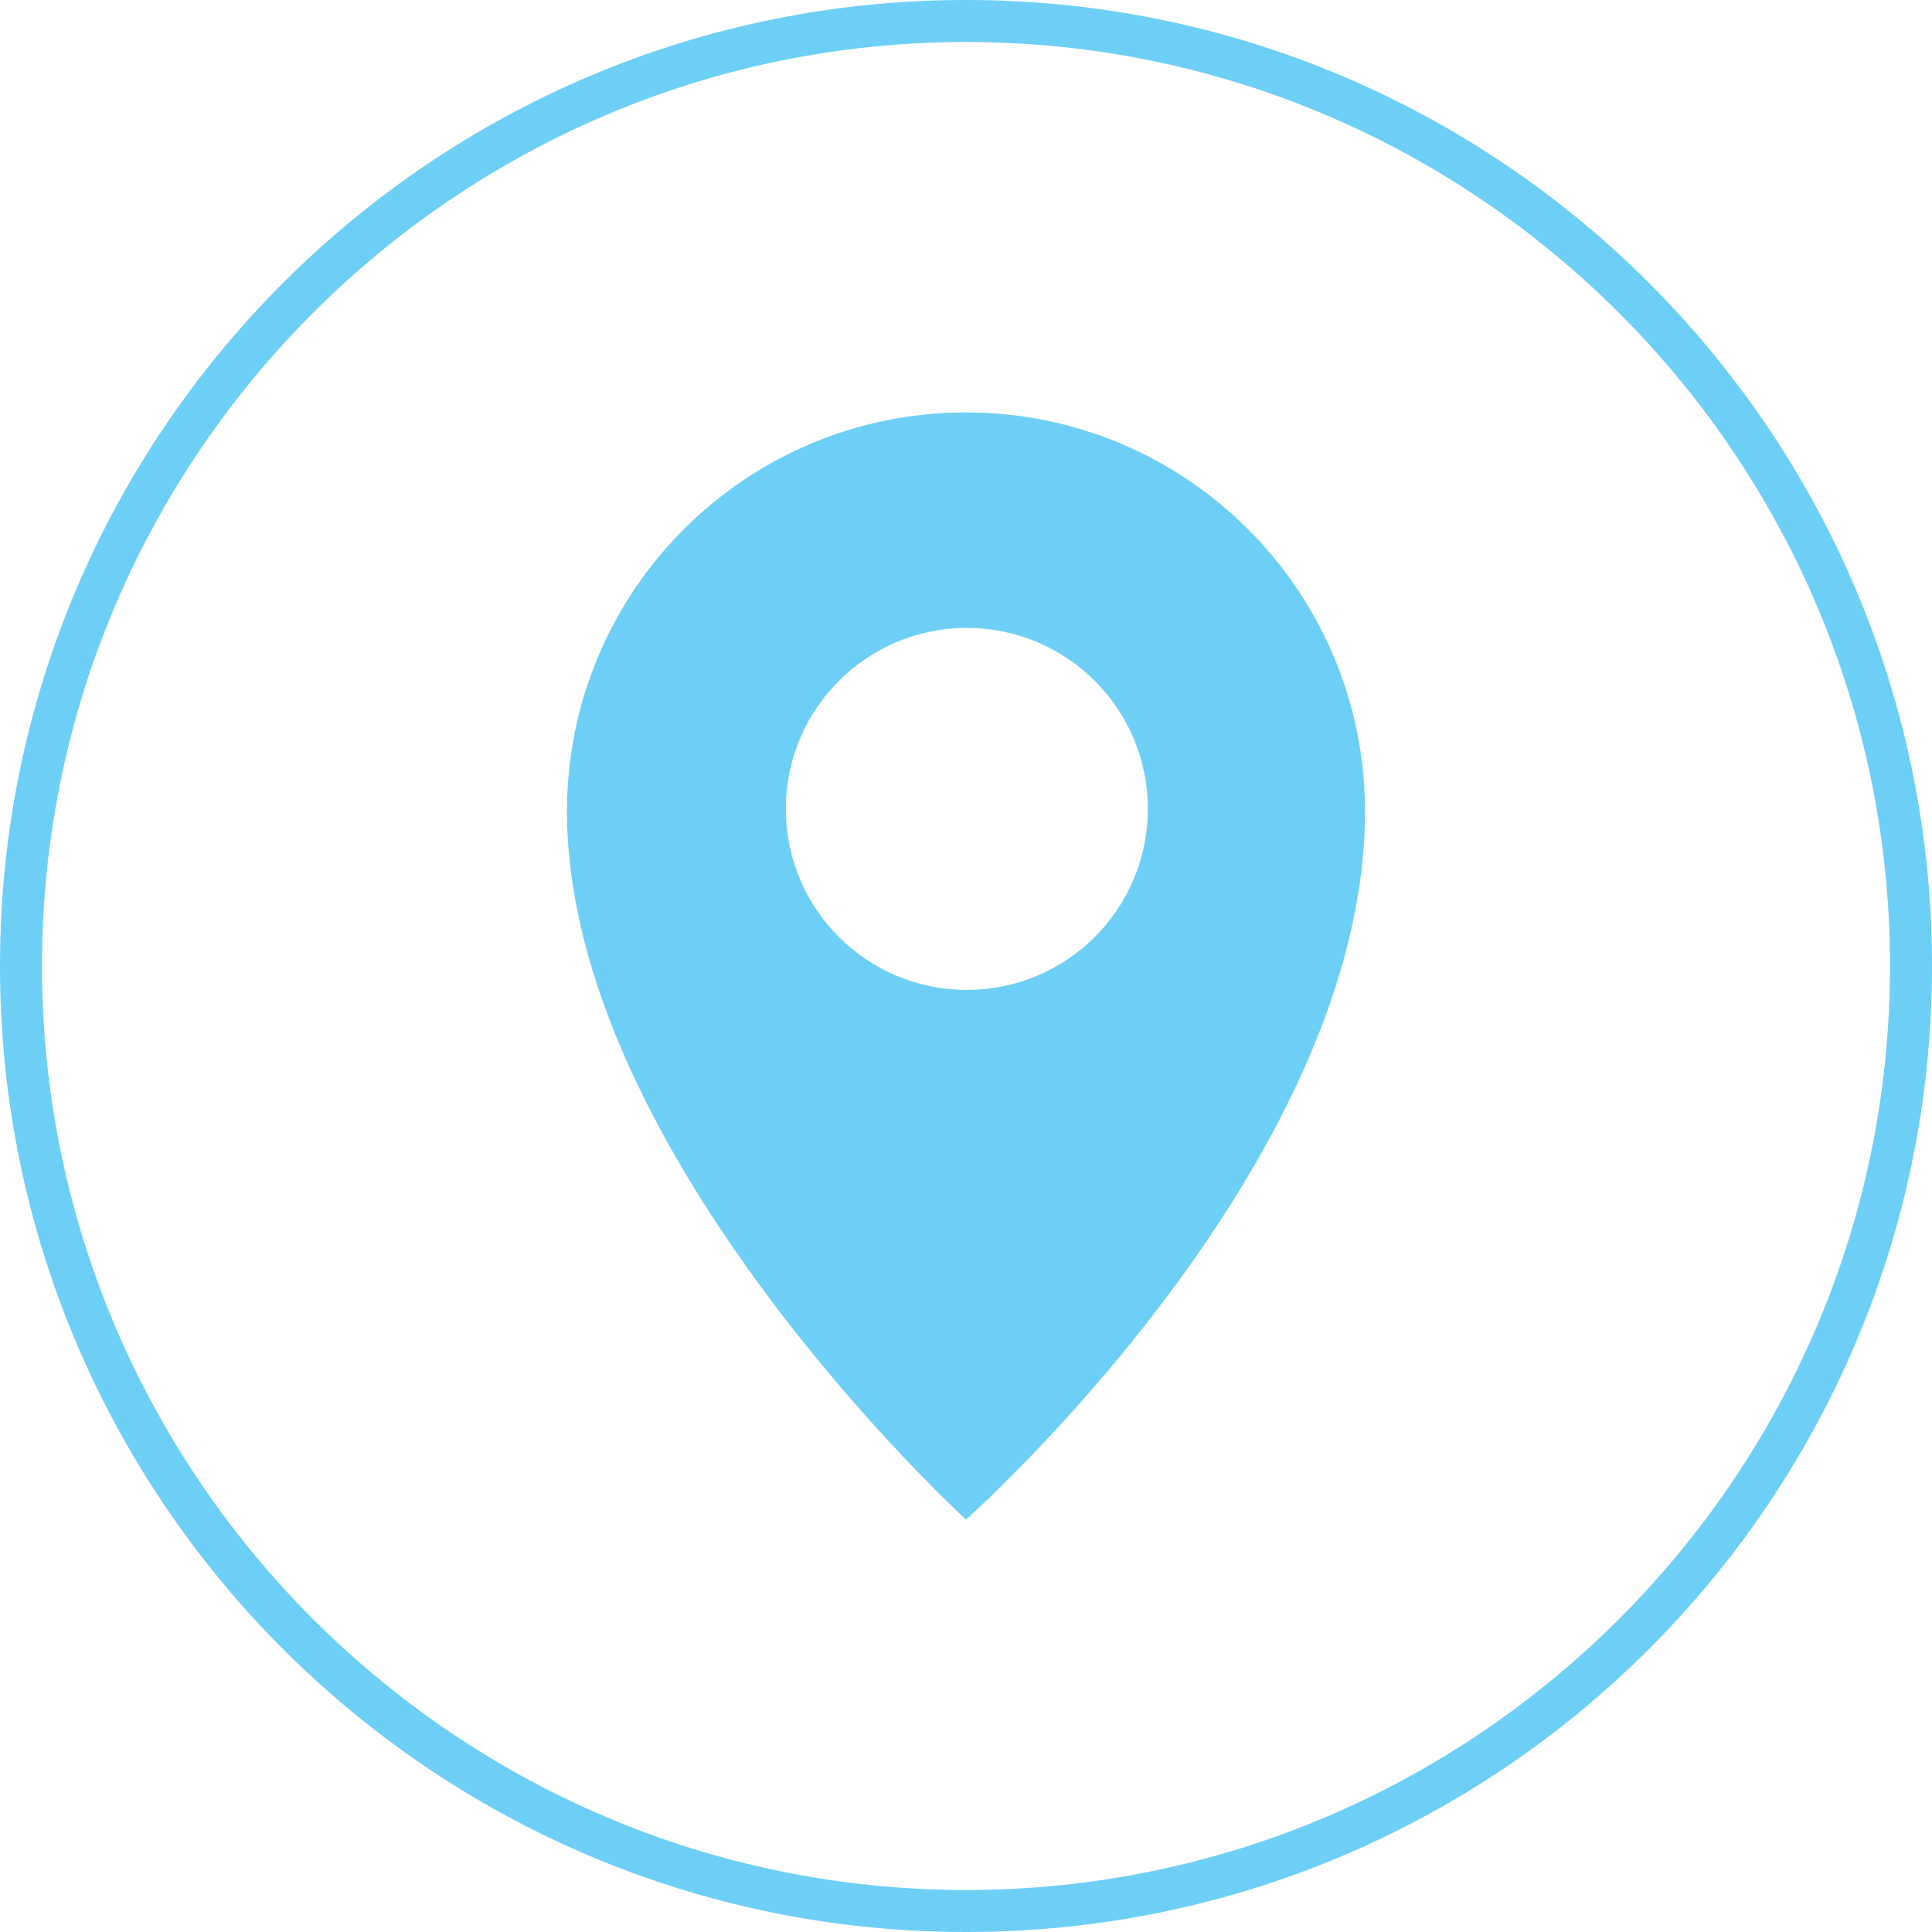 <?xml version="1.0" encoding="utf-8"?>
<!-- Generator: Adobe Illustrator 23.0.1, SVG Export Plug-In . SVG Version: 6.00 Build 0)  -->
<svg version="1.1" id="Layer_1" xmlns="http://www.w3.org/2000/svg" xmlns:xlink="http://www.w3.org/1999/xlink" x="0px" y="0px"
	 viewBox="0 0 46 46" style="enable-background:new 0 0 46 46;" xml:space="preserve">
<style type="text/css">
	.st0{fill:#6DCFF6;}
</style>
<g>
	<path class="st0" d="M23,1c12.13,0,22,9.87,22,22s-9.87,22-22,22S1,35.13,1,23S10.87,1,23,1 M23,0C10.3,0,0,10.3,0,23
		s10.3,23,23,23s23-10.3,23-23S35.7,0,23,0L23,0z"/>
</g>
<path class="st0" d="M23,9.82c-5.25,0-9.5,4.25-9.5,9.5c0,8.18,9.5,16.86,9.5,16.86s9.5-8.41,9.5-16.86
	C32.5,14.08,28.25,9.82,23,9.82z M23.02,23.57c-2.38,0-4.31-1.93-4.31-4.31s1.93-4.31,4.31-4.31c2.38,0,4.31,1.93,4.31,4.31
	S25.4,23.57,23.02,23.57z"/>
</svg>
